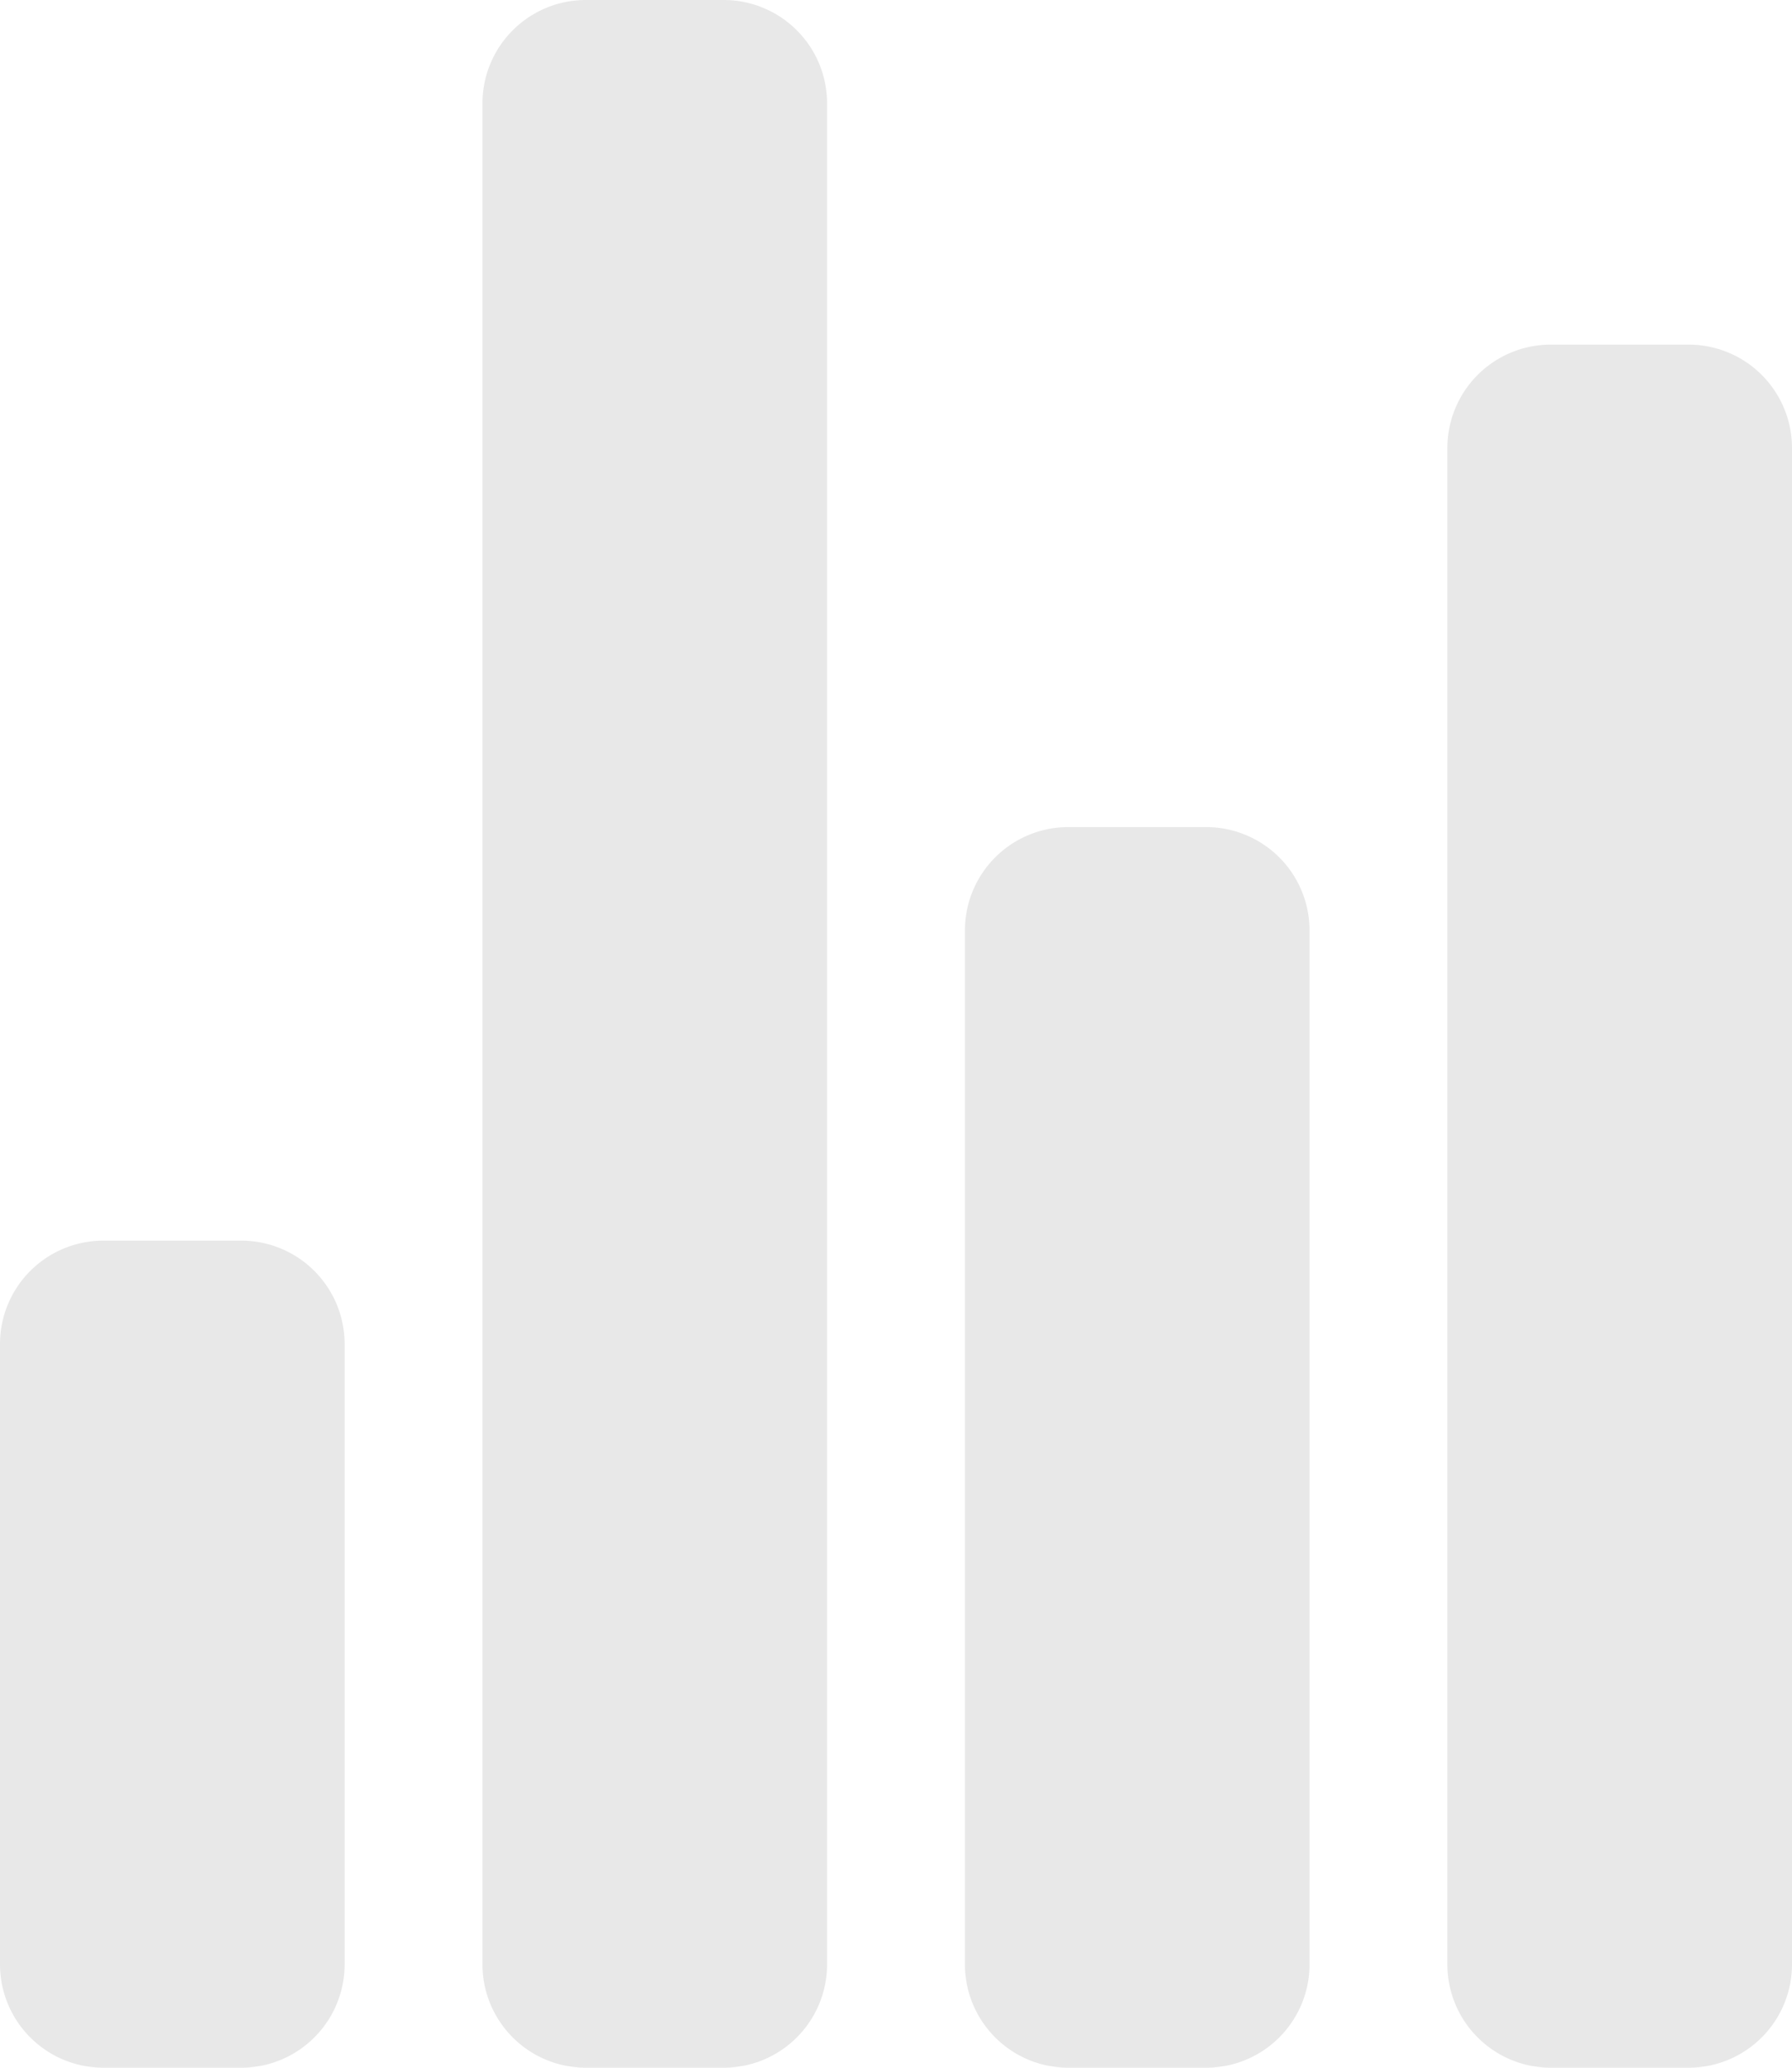 <svg xmlns="http://www.w3.org/2000/svg" width="26" height="30" viewBox="0 0 26 30">
  <path id="chart" d="M6.5,31h-2A1.5,1.5,0,0,1,3,29.5v-9A1.5,1.5,0,0,1,4.5,19h2A1.5,1.5,0,0,1,8,20.5v9A1.5,1.5,0,0,1,6.5,31Zm14,0h-2A1.5,1.5,0,0,1,17,29.5v-15A1.5,1.5,0,0,1,18.5,13h2A1.5,1.5,0,0,1,22,14.5v15A1.5,1.5,0,0,1,20.5,31Zm7,0h-2A1.5,1.5,0,0,1,24,29.5V7.5A1.5,1.5,0,0,1,25.5,6h2A1.5,1.5,0,0,1,29,7.5v22A1.5,1.5,0,0,1,27.5,31Zm-14,0h-2A1.5,1.5,0,0,1,10,29.5V2.5A1.5,1.5,0,0,1,11.5,1h2A1.5,1.5,0,0,1,15,2.5v27A1.5,1.5,0,0,1,13.5,31Z" transform="translate(-3 -1)" fill="#e8e8e8"/>
</svg>
